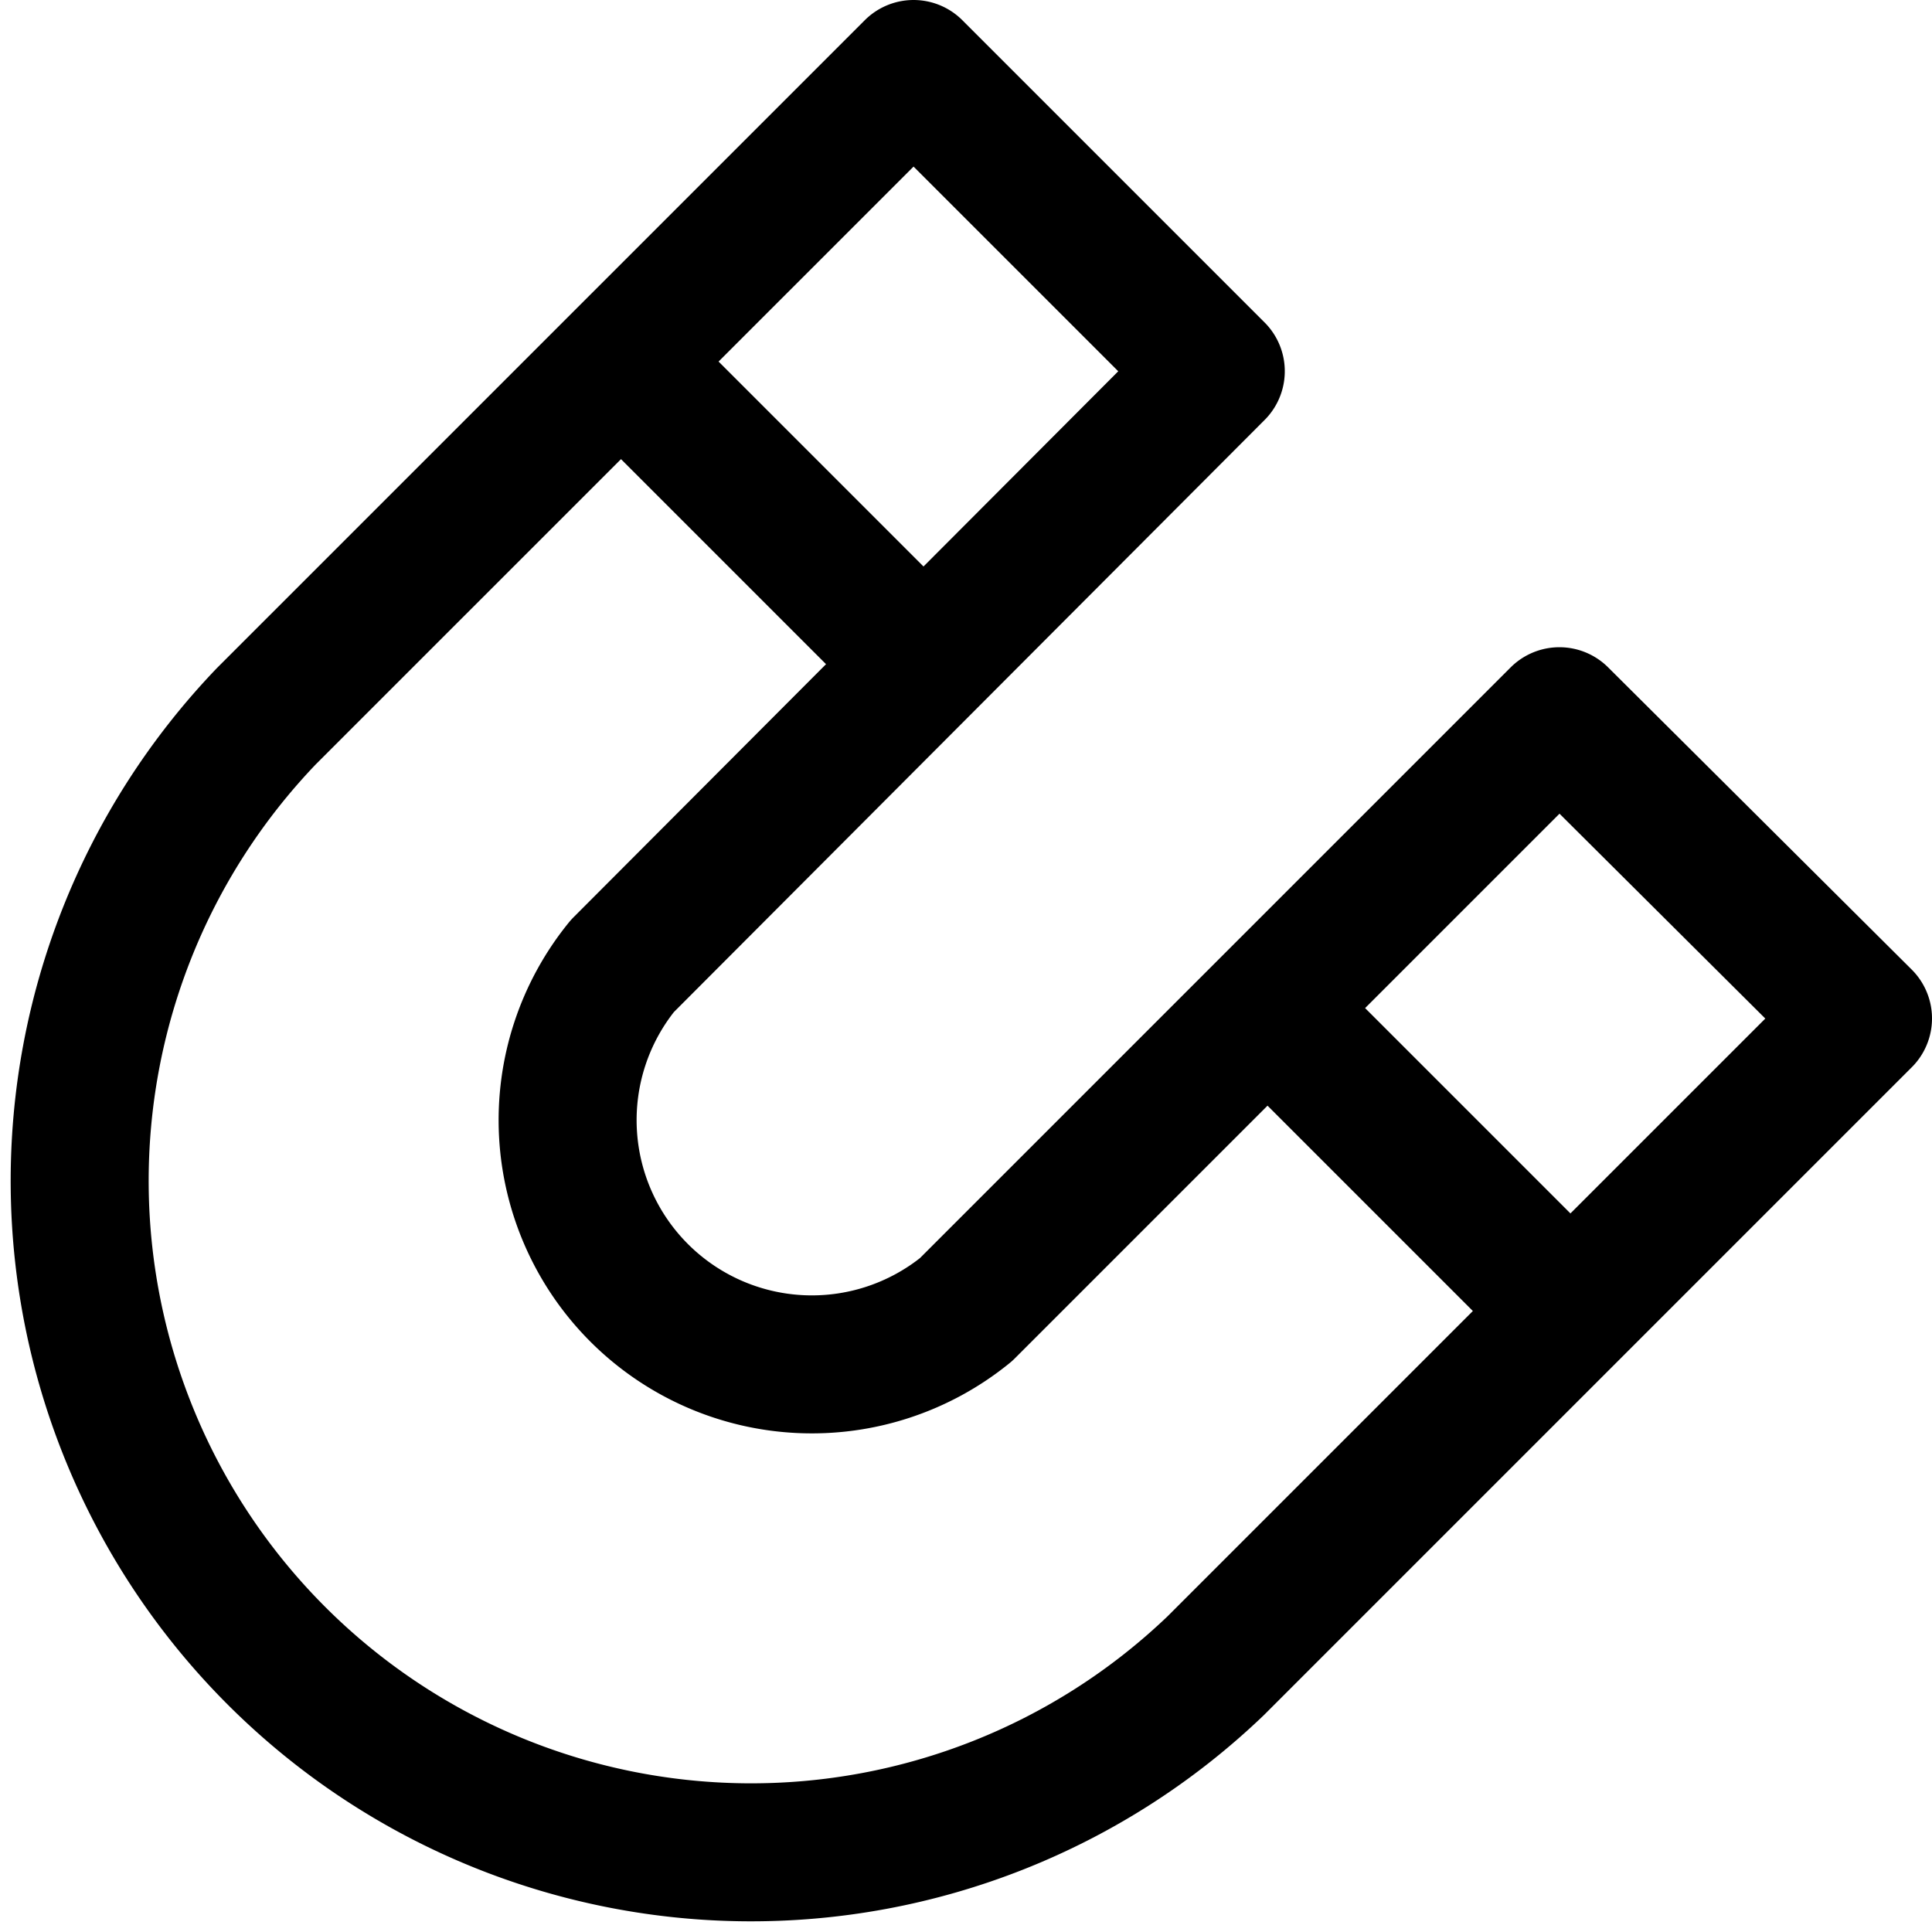 <svg focusable="false" xmlns="http://www.w3.org/2000/svg" fill="none" role="img" aria-label="Icon" viewBox="0 0 14 14">
  <path d="M8.81 12.07a4.866 4.866 0 0 1-6.88-6.88L6.62.5l2.19 2.19L4.51 7A1.77 1.77 0 0 0 7 9.49l4.3-4.3 2.2 2.19zm.38-4.76 2.19 2.19M4.5 2.62l2.19 2.19" stroke="currentColor" stroke-linecap="round" stroke-linejoin="round"/>
</svg>
